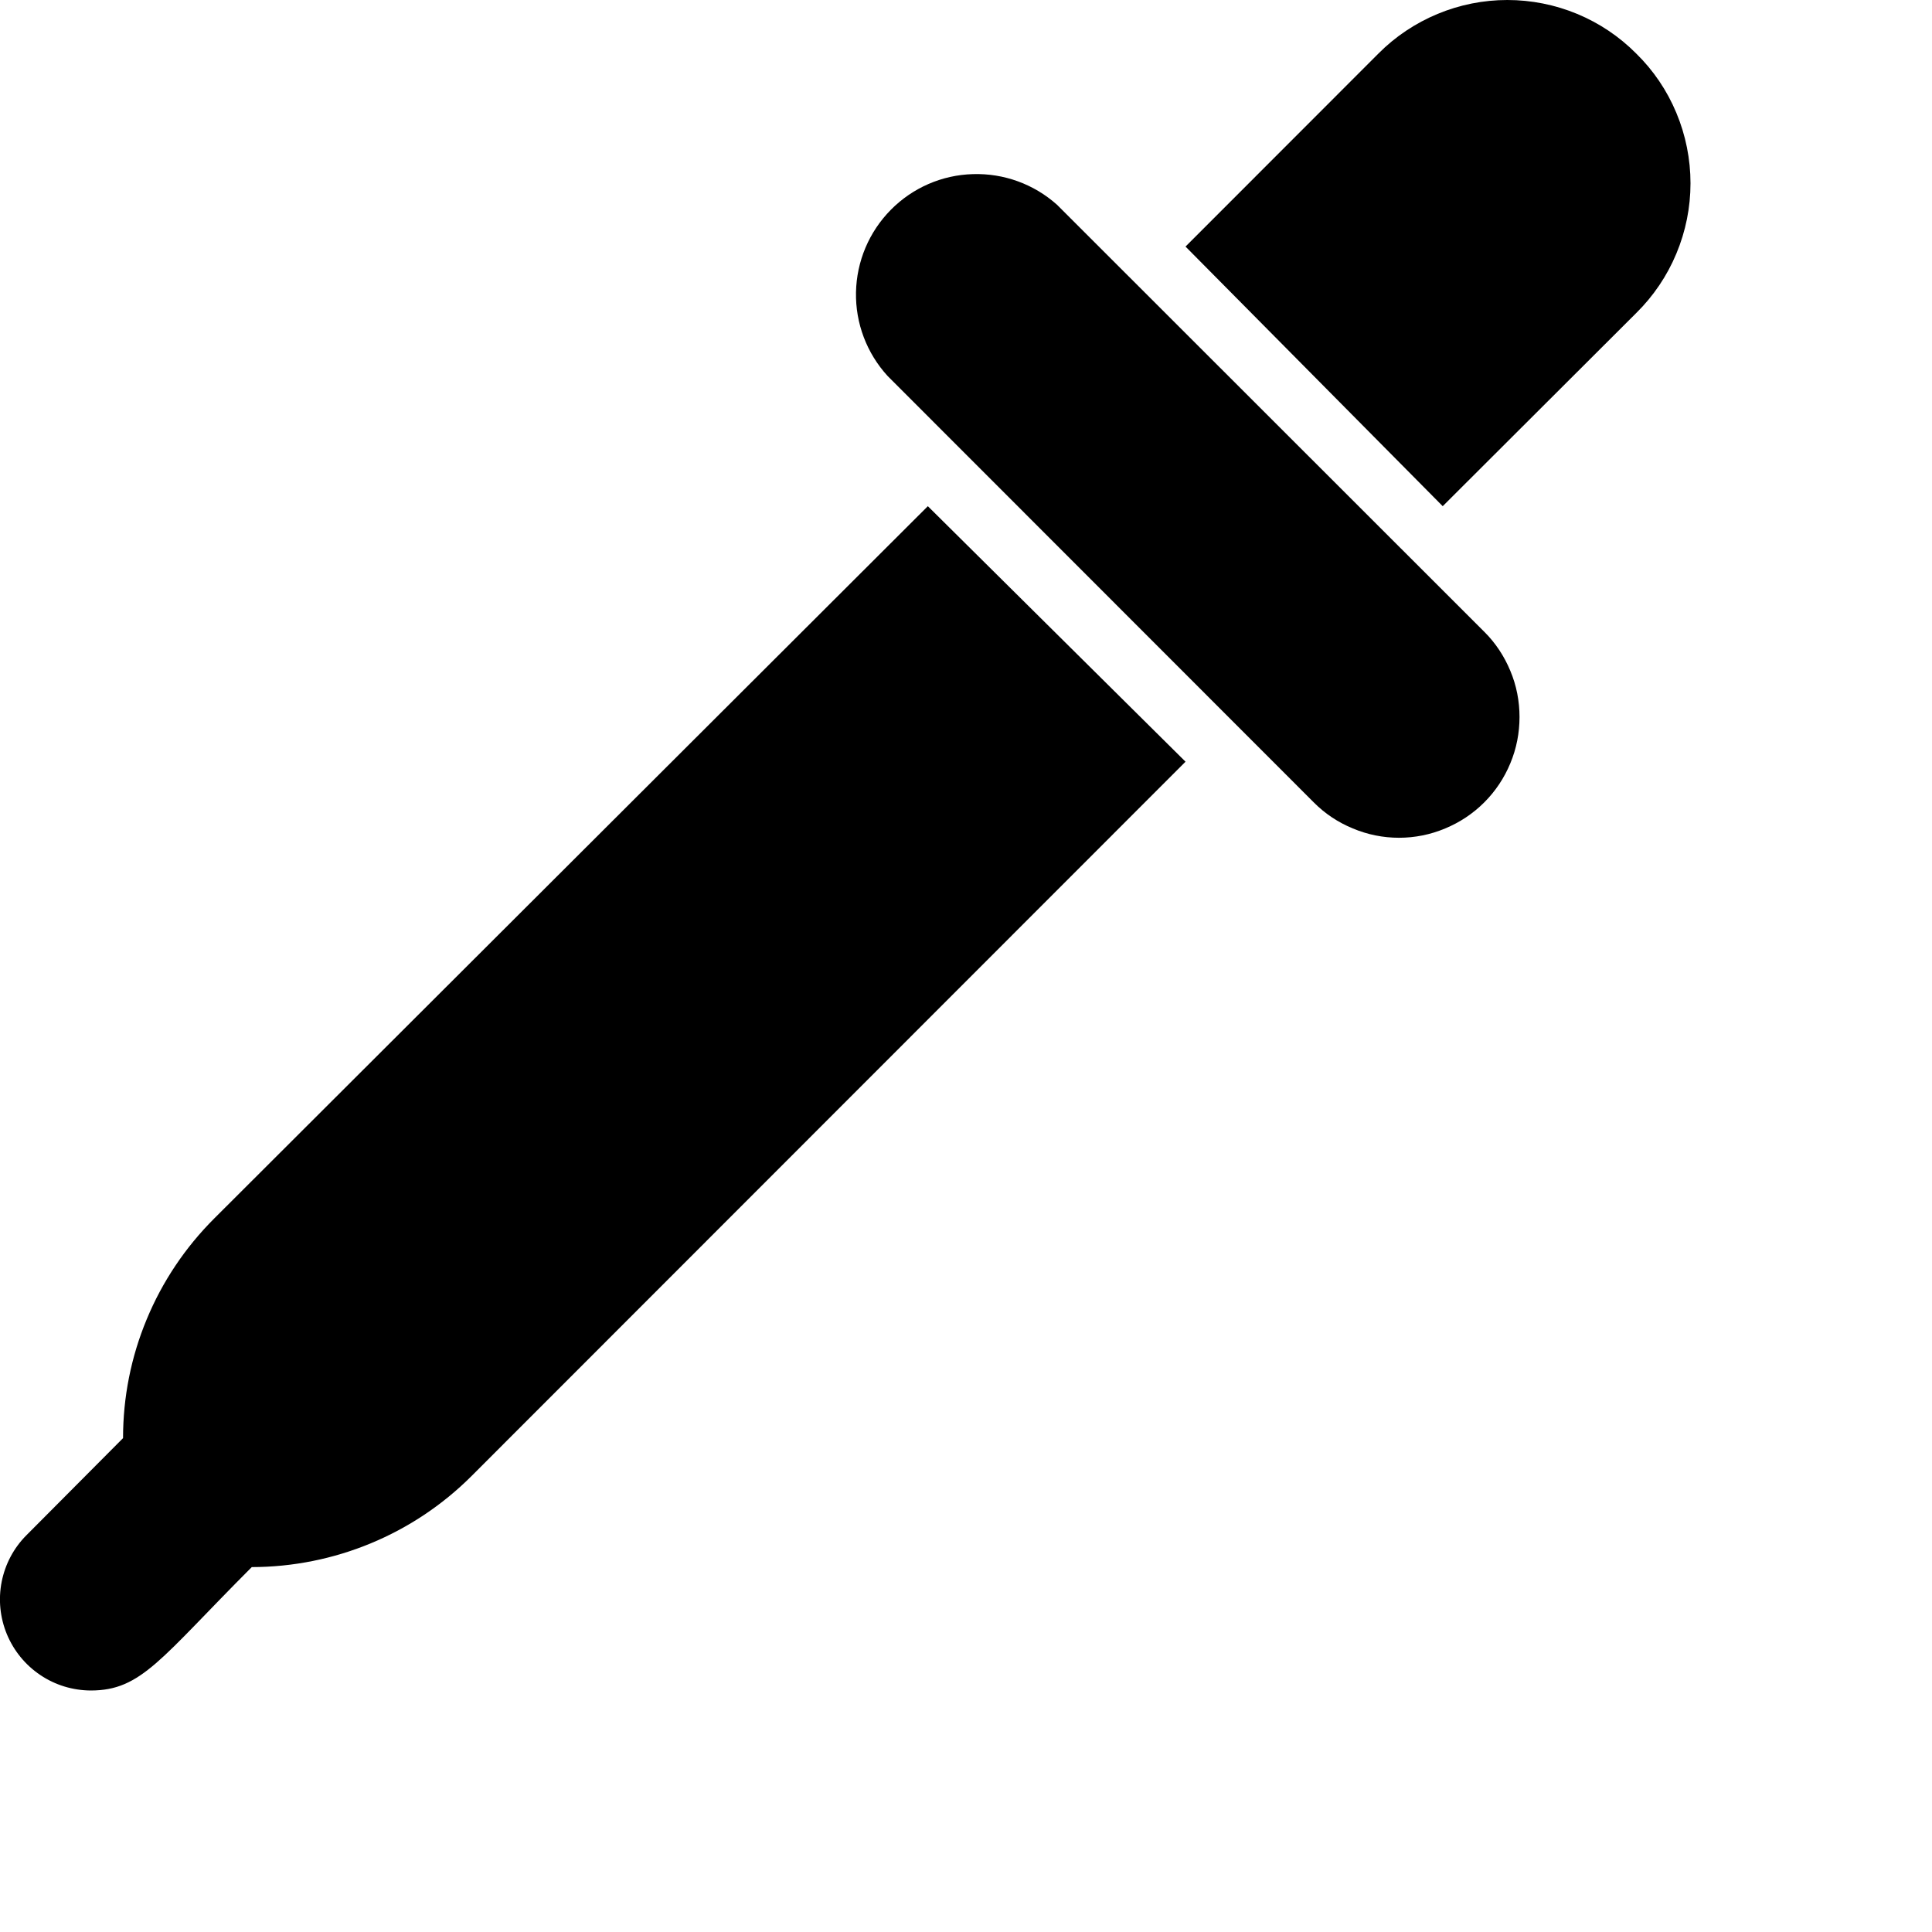 <svg width="16" height="16" viewBox="0 0 16 16" fill="none" xmlns="http://www.w3.org/2000/svg">
  <path d="M13.55 0.443C13.41 0.302 13.244 0.191 13.061 0.115C12.878 0.039 12.681 6.25908e-08 12.483 5.82592e-08C12.285 5.39275e-08 12.089 0.039 11.906 0.115C11.723 0.191 11.556 0.302 11.416 0.443L9.818 2.042L11.948 4.192L13.55 2.593C13.693 2.452 13.806 2.285 13.883 2.1C13.96 1.916 14 1.718 14 1.518C14 1.318 13.96 1.119 13.883 0.935C13.806 0.75 13.693 0.583 13.55 0.443Z" fill="currentColor"/>
  <path d="M8.754 1.696C8.563 1.525 8.314 1.434 8.057 1.442C7.801 1.449 7.558 1.555 7.378 1.737C7.197 1.92 7.094 2.164 7.089 2.421C7.084 2.677 7.178 2.925 7.351 3.114L10.88 6.645C10.972 6.738 11.082 6.811 11.204 6.861C11.325 6.912 11.455 6.938 11.586 6.938C11.717 6.938 11.847 6.912 11.968 6.861C12.089 6.811 12.199 6.738 12.292 6.645C12.385 6.552 12.458 6.442 12.508 6.321C12.559 6.199 12.584 6.069 12.584 5.938C12.584 5.807 12.559 5.677 12.508 5.556C12.458 5.435 12.385 5.324 12.292 5.232L8.754 1.696Z" fill="currentColor"/>
  <path d="M1.773 10.092C1.534 10.331 1.344 10.614 1.215 10.926C1.085 11.238 1.019 11.572 1.019 11.91L0.219 12.714C0.114 12.819 0.043 12.953 0.014 13.099C-0.015 13.245 0 13.396 0.057 13.534C0.114 13.671 0.21 13.789 0.334 13.872C0.457 13.955 0.602 13.999 0.751 14C1.173 14 1.328 13.736 2.085 12.978C2.768 12.977 3.423 12.706 3.906 12.223L9.818 6.308L7.684 4.192L1.773 10.092Z" fill="currentColor"/>
</svg>
